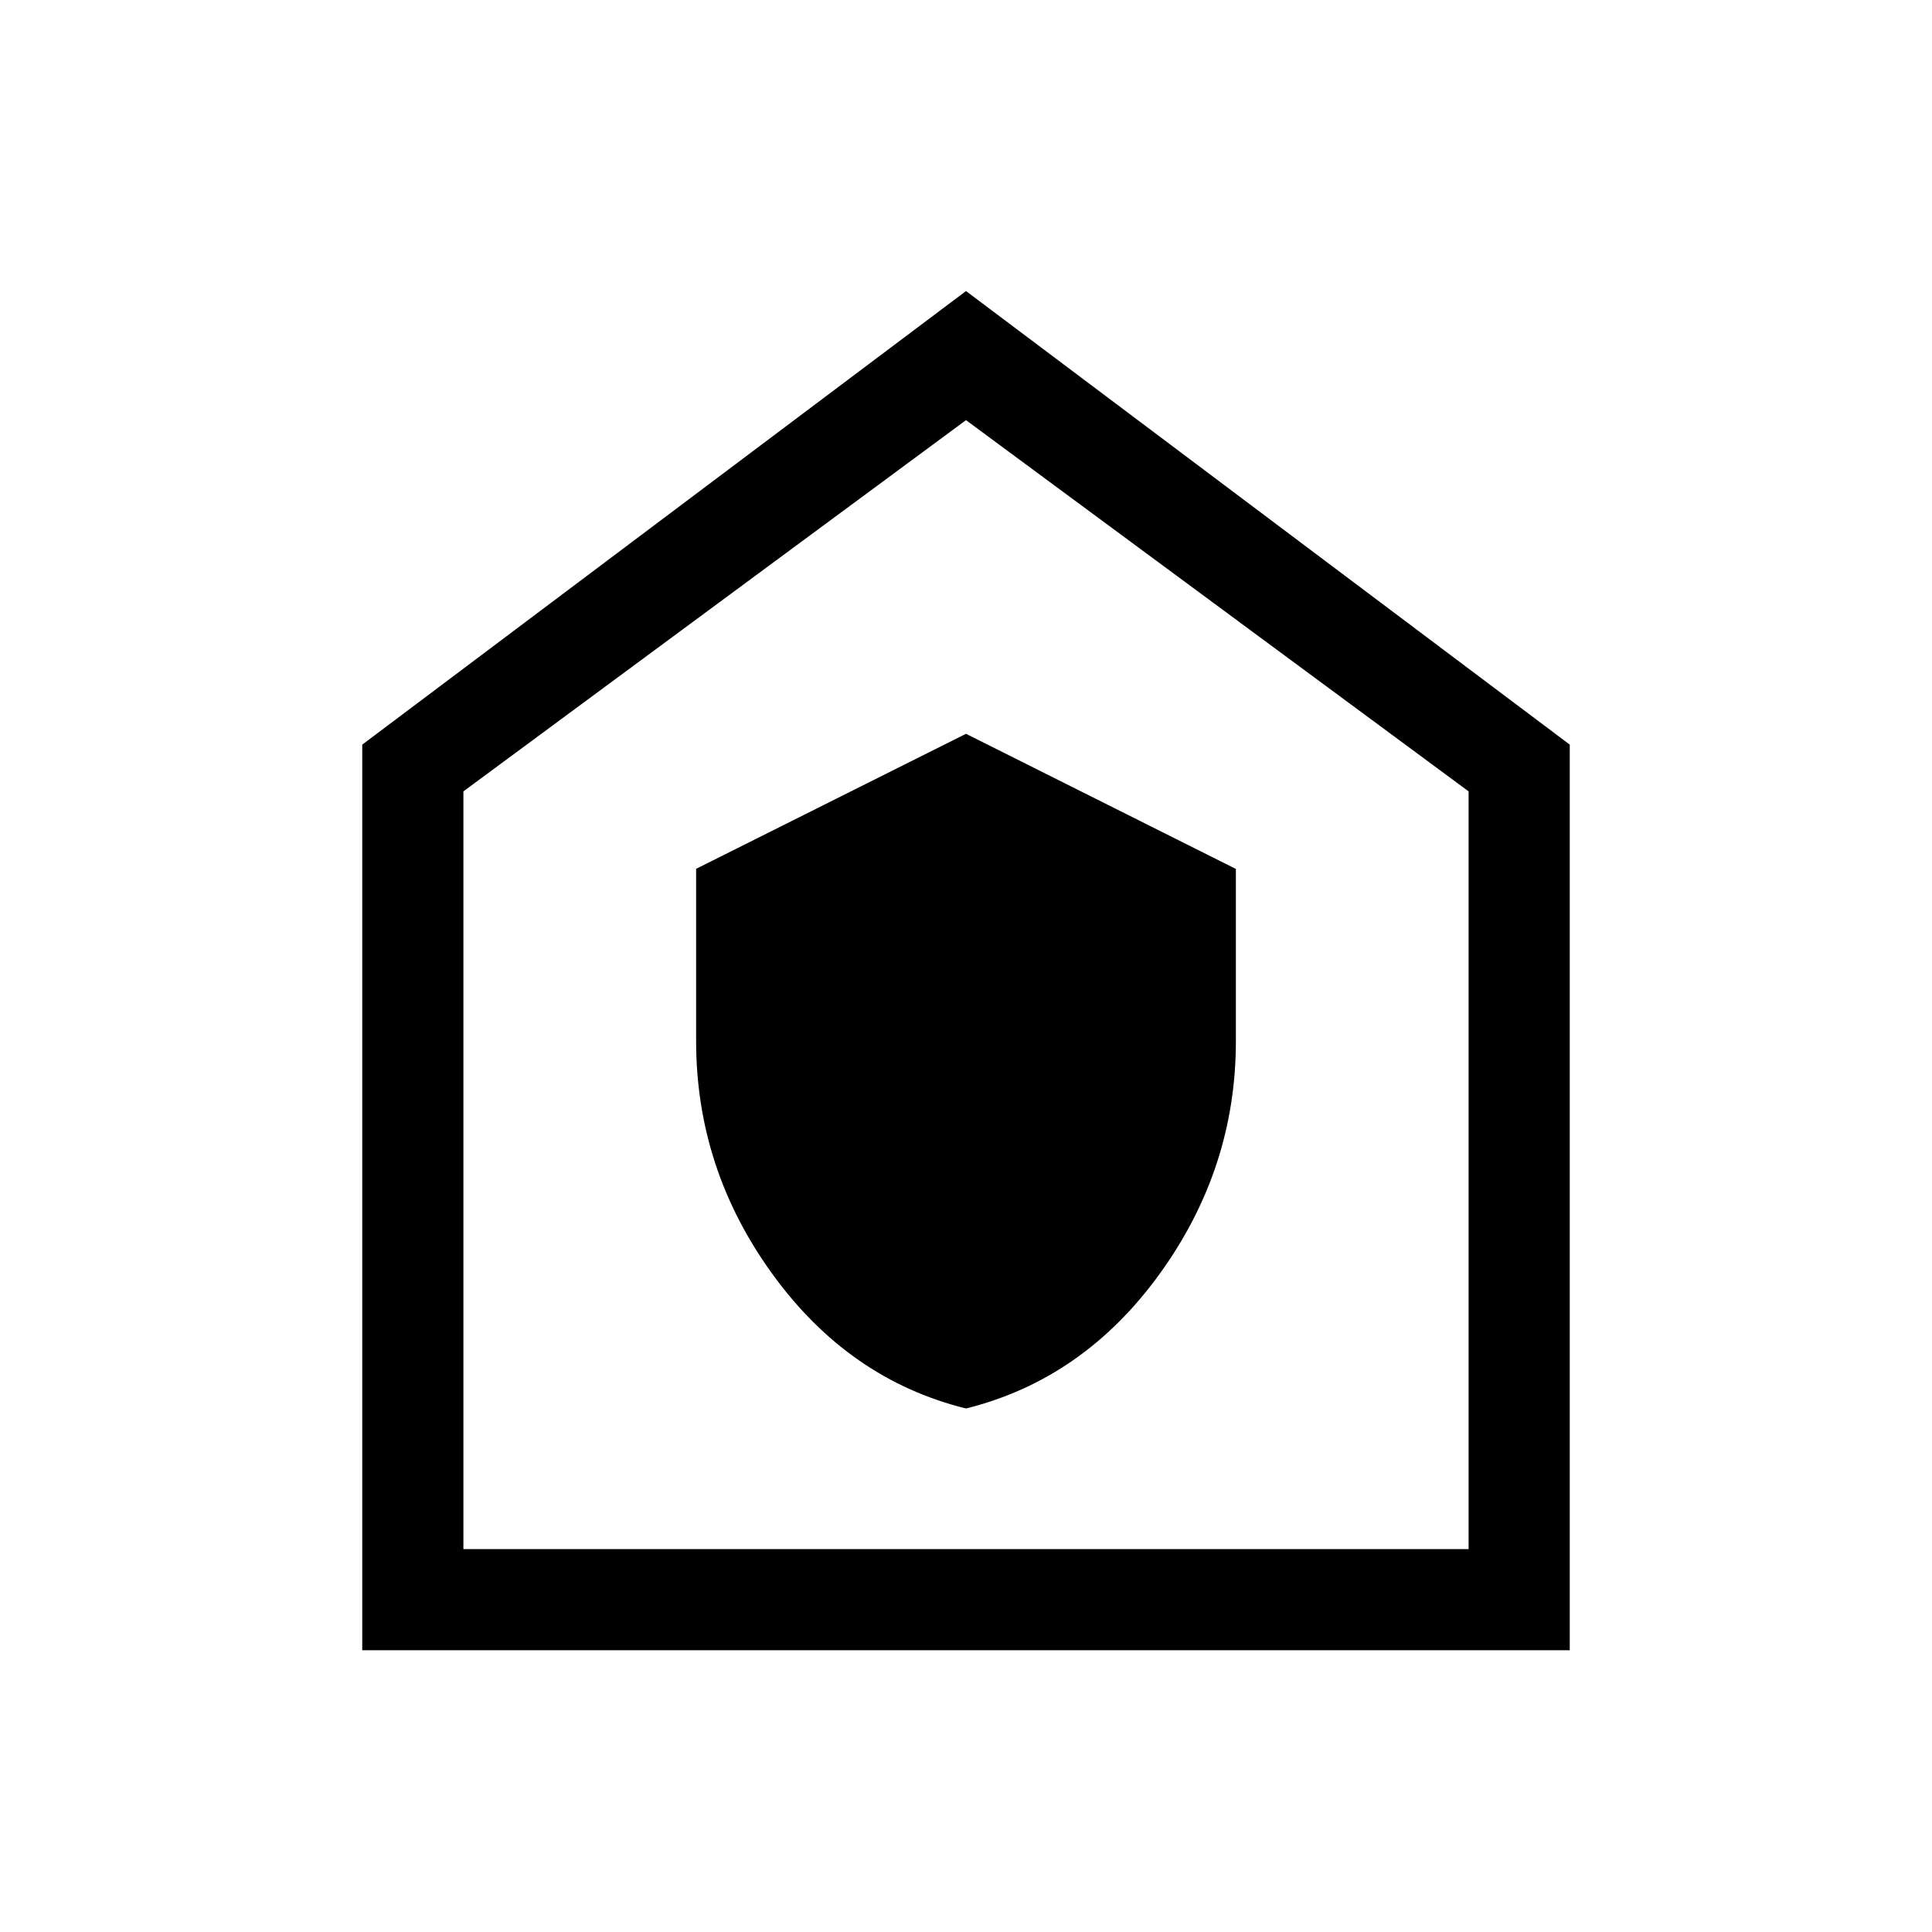 <svg xmlns="http://www.w3.org/2000/svg" height="40" viewBox="0 -960 960 960" width="40"><path d="M480-260.13q58.29-14.49 96.2-66.85 37.9-52.37 37.9-115.64v-85.61L480-595.38l-134.1 67.1v85.56q0 63.57 37.99 115.9 37.99 52.33 96.11 66.69ZM180-140v-450l300-225.38L780-590v450H180Zm50.26-50.26h499.48v-376.51L480-751.23 230.26-566.77v376.51ZM480-471.08Z"/></svg>